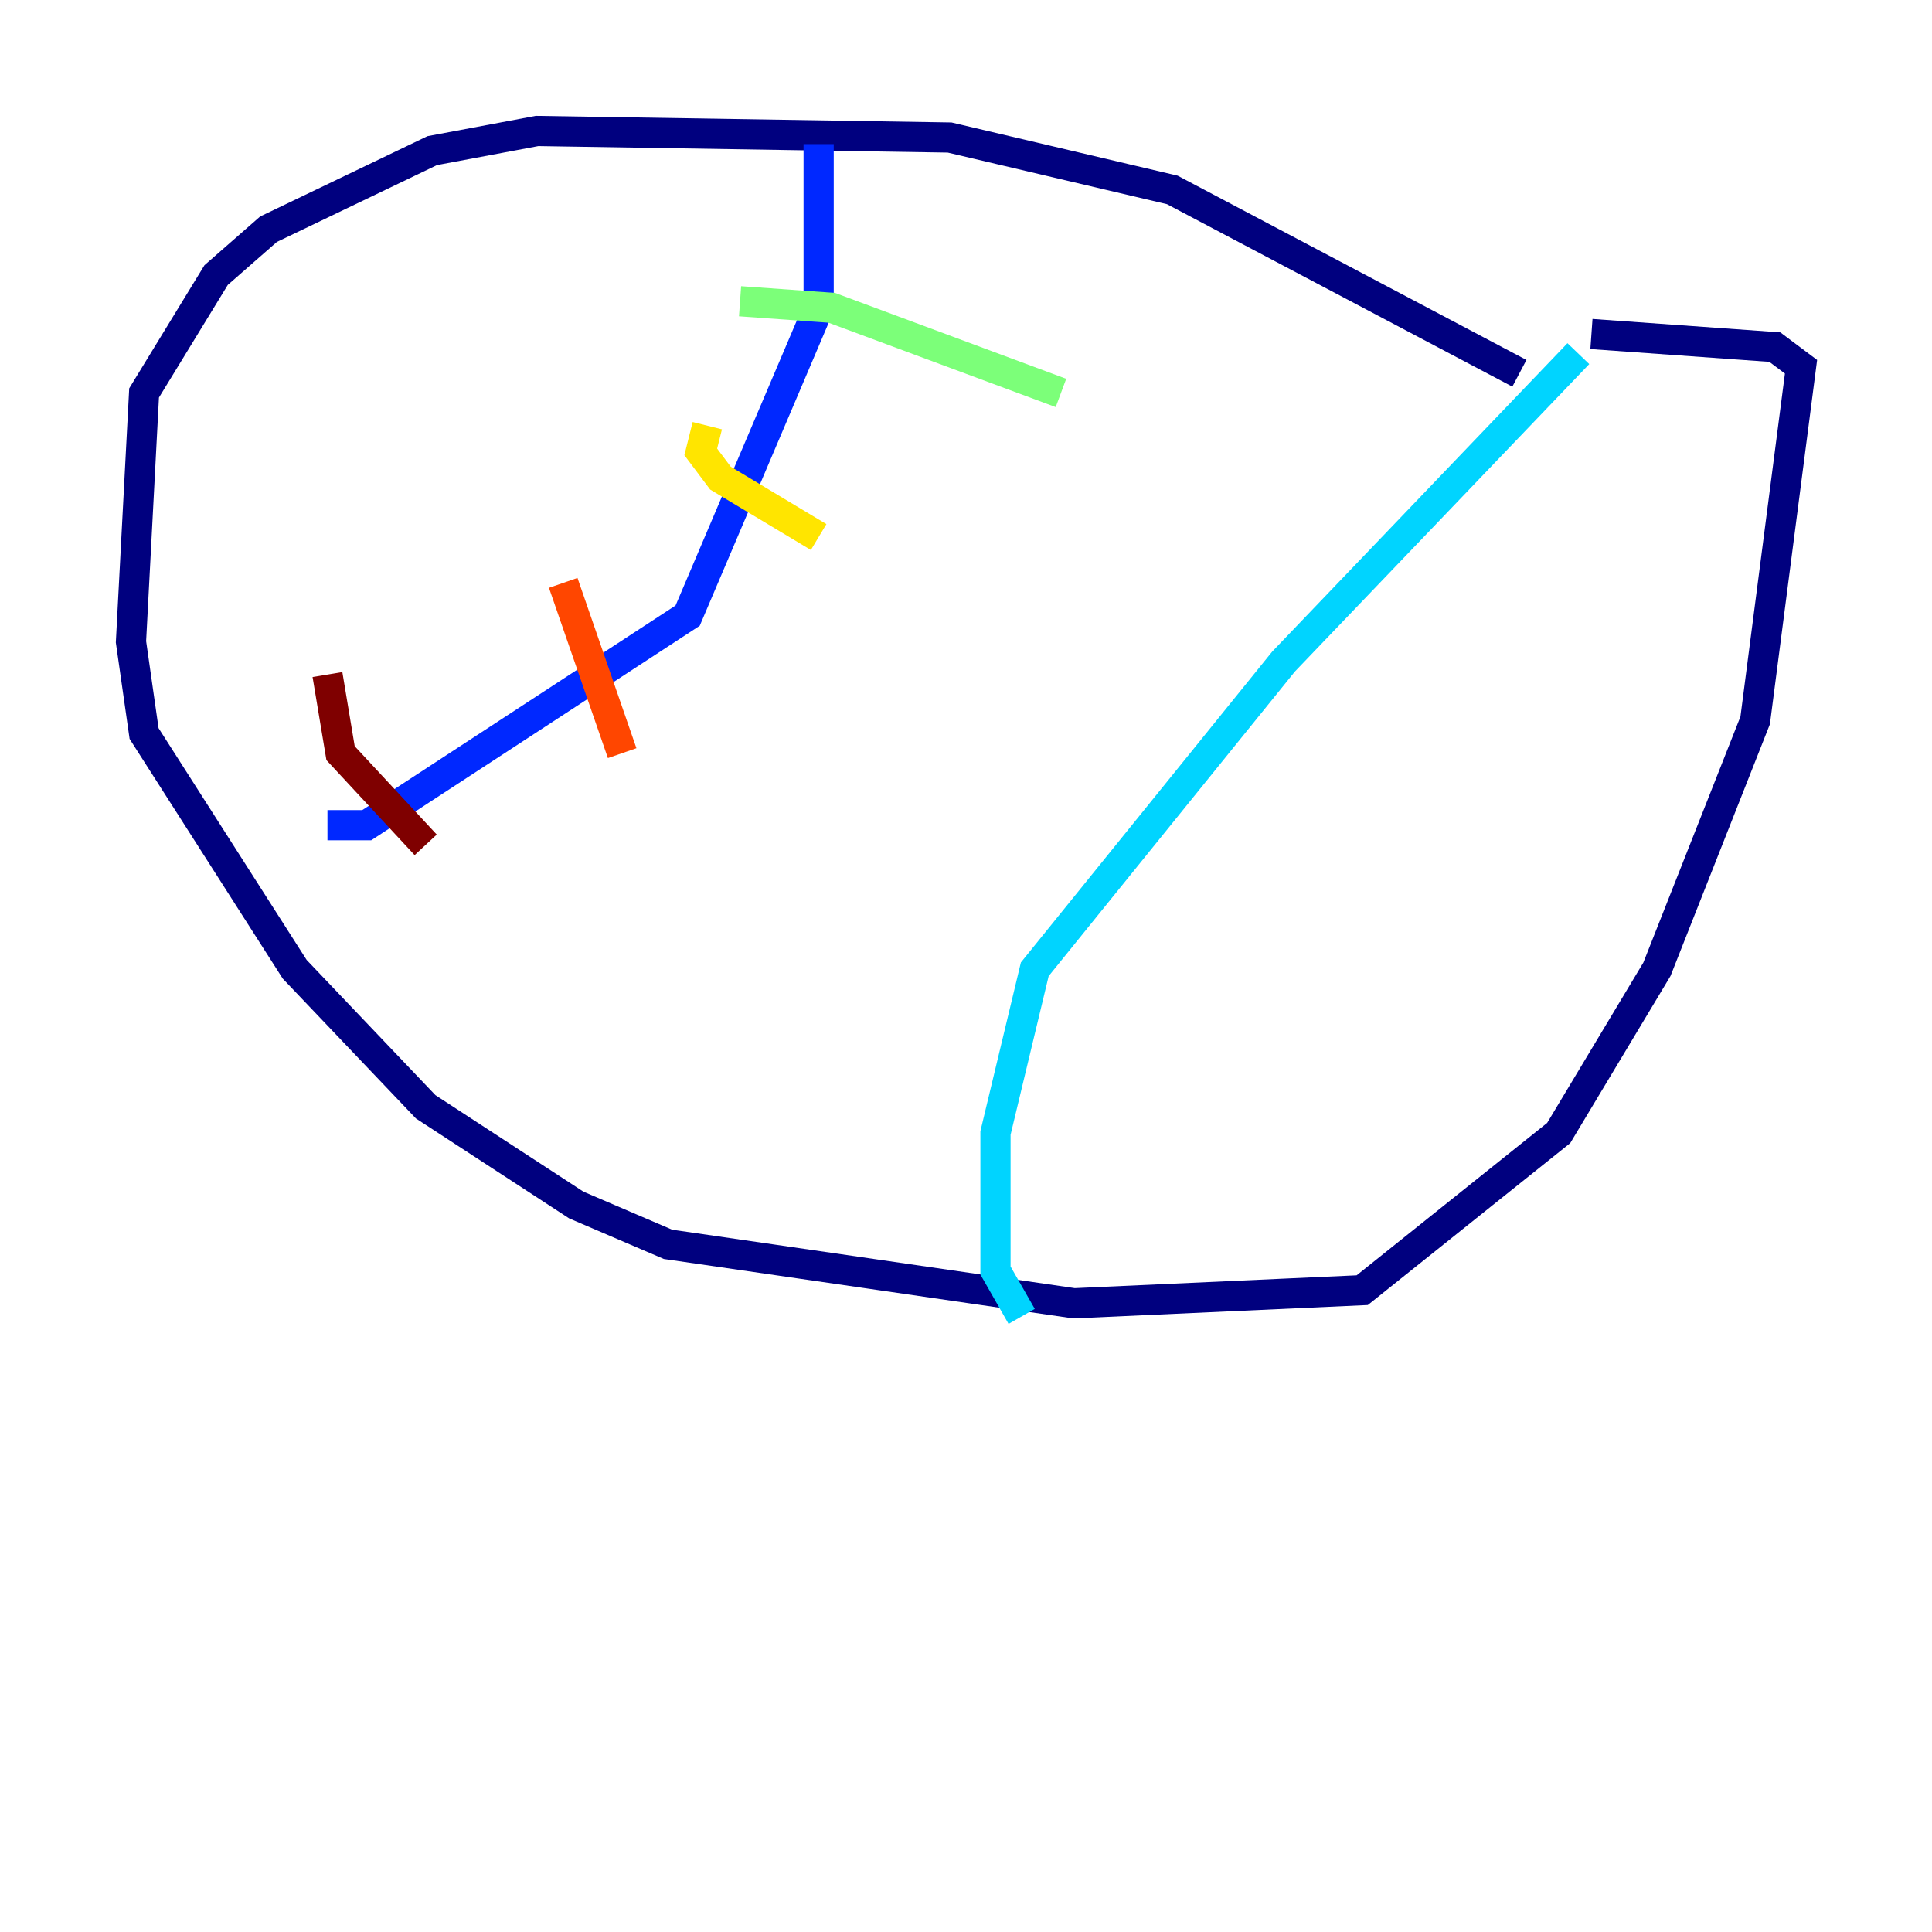 <?xml version="1.0" encoding="utf-8" ?>
<svg baseProfile="tiny" height="128" version="1.2" viewBox="0,0,128,128" width="128" xmlns="http://www.w3.org/2000/svg" xmlns:ev="http://www.w3.org/2001/xml-events" xmlns:xlink="http://www.w3.org/1999/xlink"><defs /><polyline fill="none" points="100.664,24.732 77.668,12.583 62.915,9.112 35.58,8.678 28.637,9.98 17.79,15.186 14.319,18.224 9.546,26.034 8.678,42.522 9.546,48.597 19.525,64.217 28.203,73.329 38.183,79.837 44.258,82.441 71.159,86.346 90.251,85.478 103.268,75.064 109.776,64.217 116.285,47.729 119.322,24.298 117.586,22.997 105.437,22.129" stroke="#00007f" stroke-width="2" /><polyline fill="none" points="54.237,9.546 54.237,20.393 45.559,40.786 24.298,54.671 21.695,54.671" stroke="#0028ff" stroke-width="2" /><polyline fill="none" points="104.57,23.43 85.044,43.824 68.556,64.217 65.953,75.064 65.953,84.176 67.688,87.214" stroke="#00d4ff" stroke-width="2" /><polyline fill="none" points="49.031,19.959 55.105,20.393 70.291,26.034" stroke="#7cff79" stroke-width="2" /><polyline fill="none" points="46.861,28.203 46.427,29.939 47.729,31.675 54.237,35.58" stroke="#ffe500" stroke-width="2" /><polyline fill="none" points="37.315,38.617 41.22,49.898" stroke="#ff4600" stroke-width="2" /><polyline fill="none" points="21.695,44.691 22.563,49.898 28.203,55.973" stroke="#7f0000" stroke-width="2" /></svg>